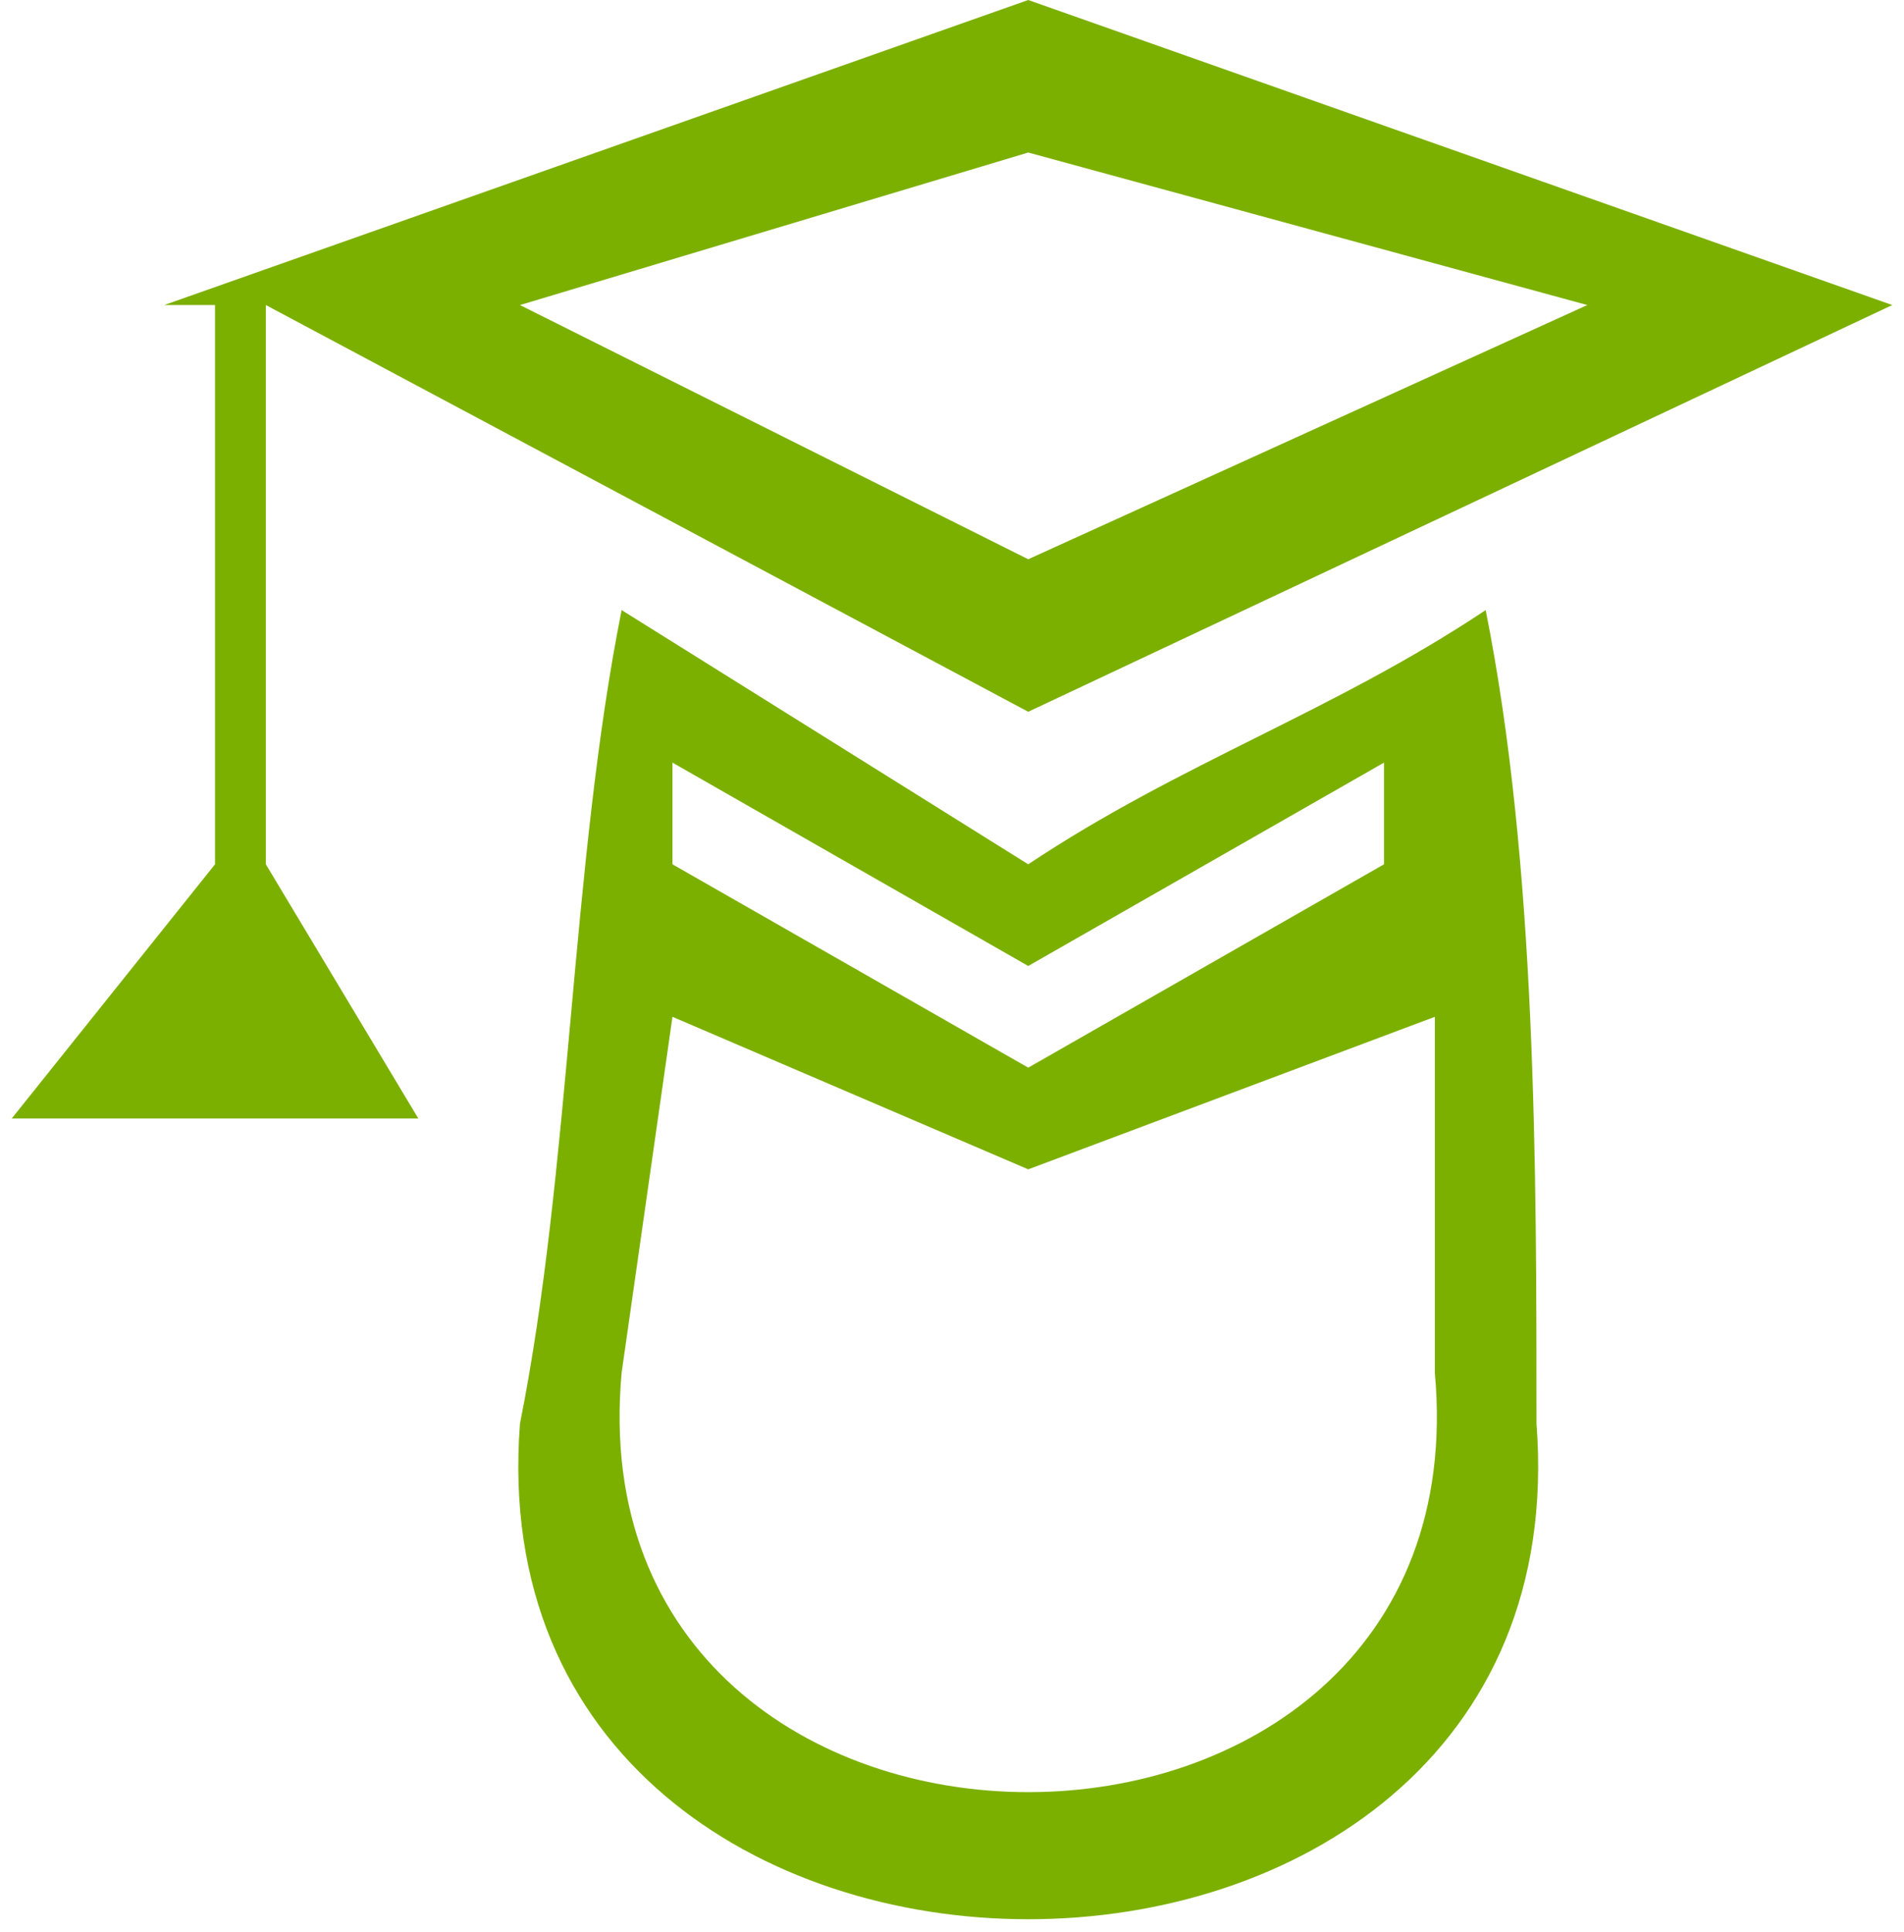 <?xml version="1.0" encoding="UTF-8"?>
<!DOCTYPE svg PUBLIC "-//W3C//DTD SVG 1.1//EN" "http://www.w3.org/Graphics/SVG/1.1/DTD/svg11.dtd">
<!-- Creator: CorelDRAW X7 -->
<svg xmlns="http://www.w3.org/2000/svg" xml:space="preserve" width="4.173mm" height="4.233mm" version="1.1" style="shape-rendering:geometricPrecision; text-rendering:geometricPrecision; image-rendering:optimizeQuality; fill-rule:evenodd; clip-rule:evenodd"
viewBox="0 0 37 38"
 xmlns:xlink="http://www.w3.org/1999/xlink">
 <defs>
  <style type="text/css">
   <![CDATA[
    .fil0 {fill:#7CB000}
   ]]>
  </style>
 </defs>
 <g id="Layer_x0020_1">
  <path class="fil0" d="M20 0l17 6 -17 8 -15 -8 0 11 3 5 -8 0 4 -5 0 -11 -1 0 17 -6zm9 12c1,5 1,11 1,16 1,13 -21,13 -20,0 1,-5 1,-11 2,-16l8 5c3,-2 6,-3 9,-5zm-1 8l-8 3 -7 -3 -1 7c-1,11 17,11 16,0l0 -7zm-15 -3l7 4 7 -4 0 -2 -7 4 -7 -4 0 2zm7 -14l11 3 -11 5 -10 -5 10 -3z"/>
 </g>
</svg>
